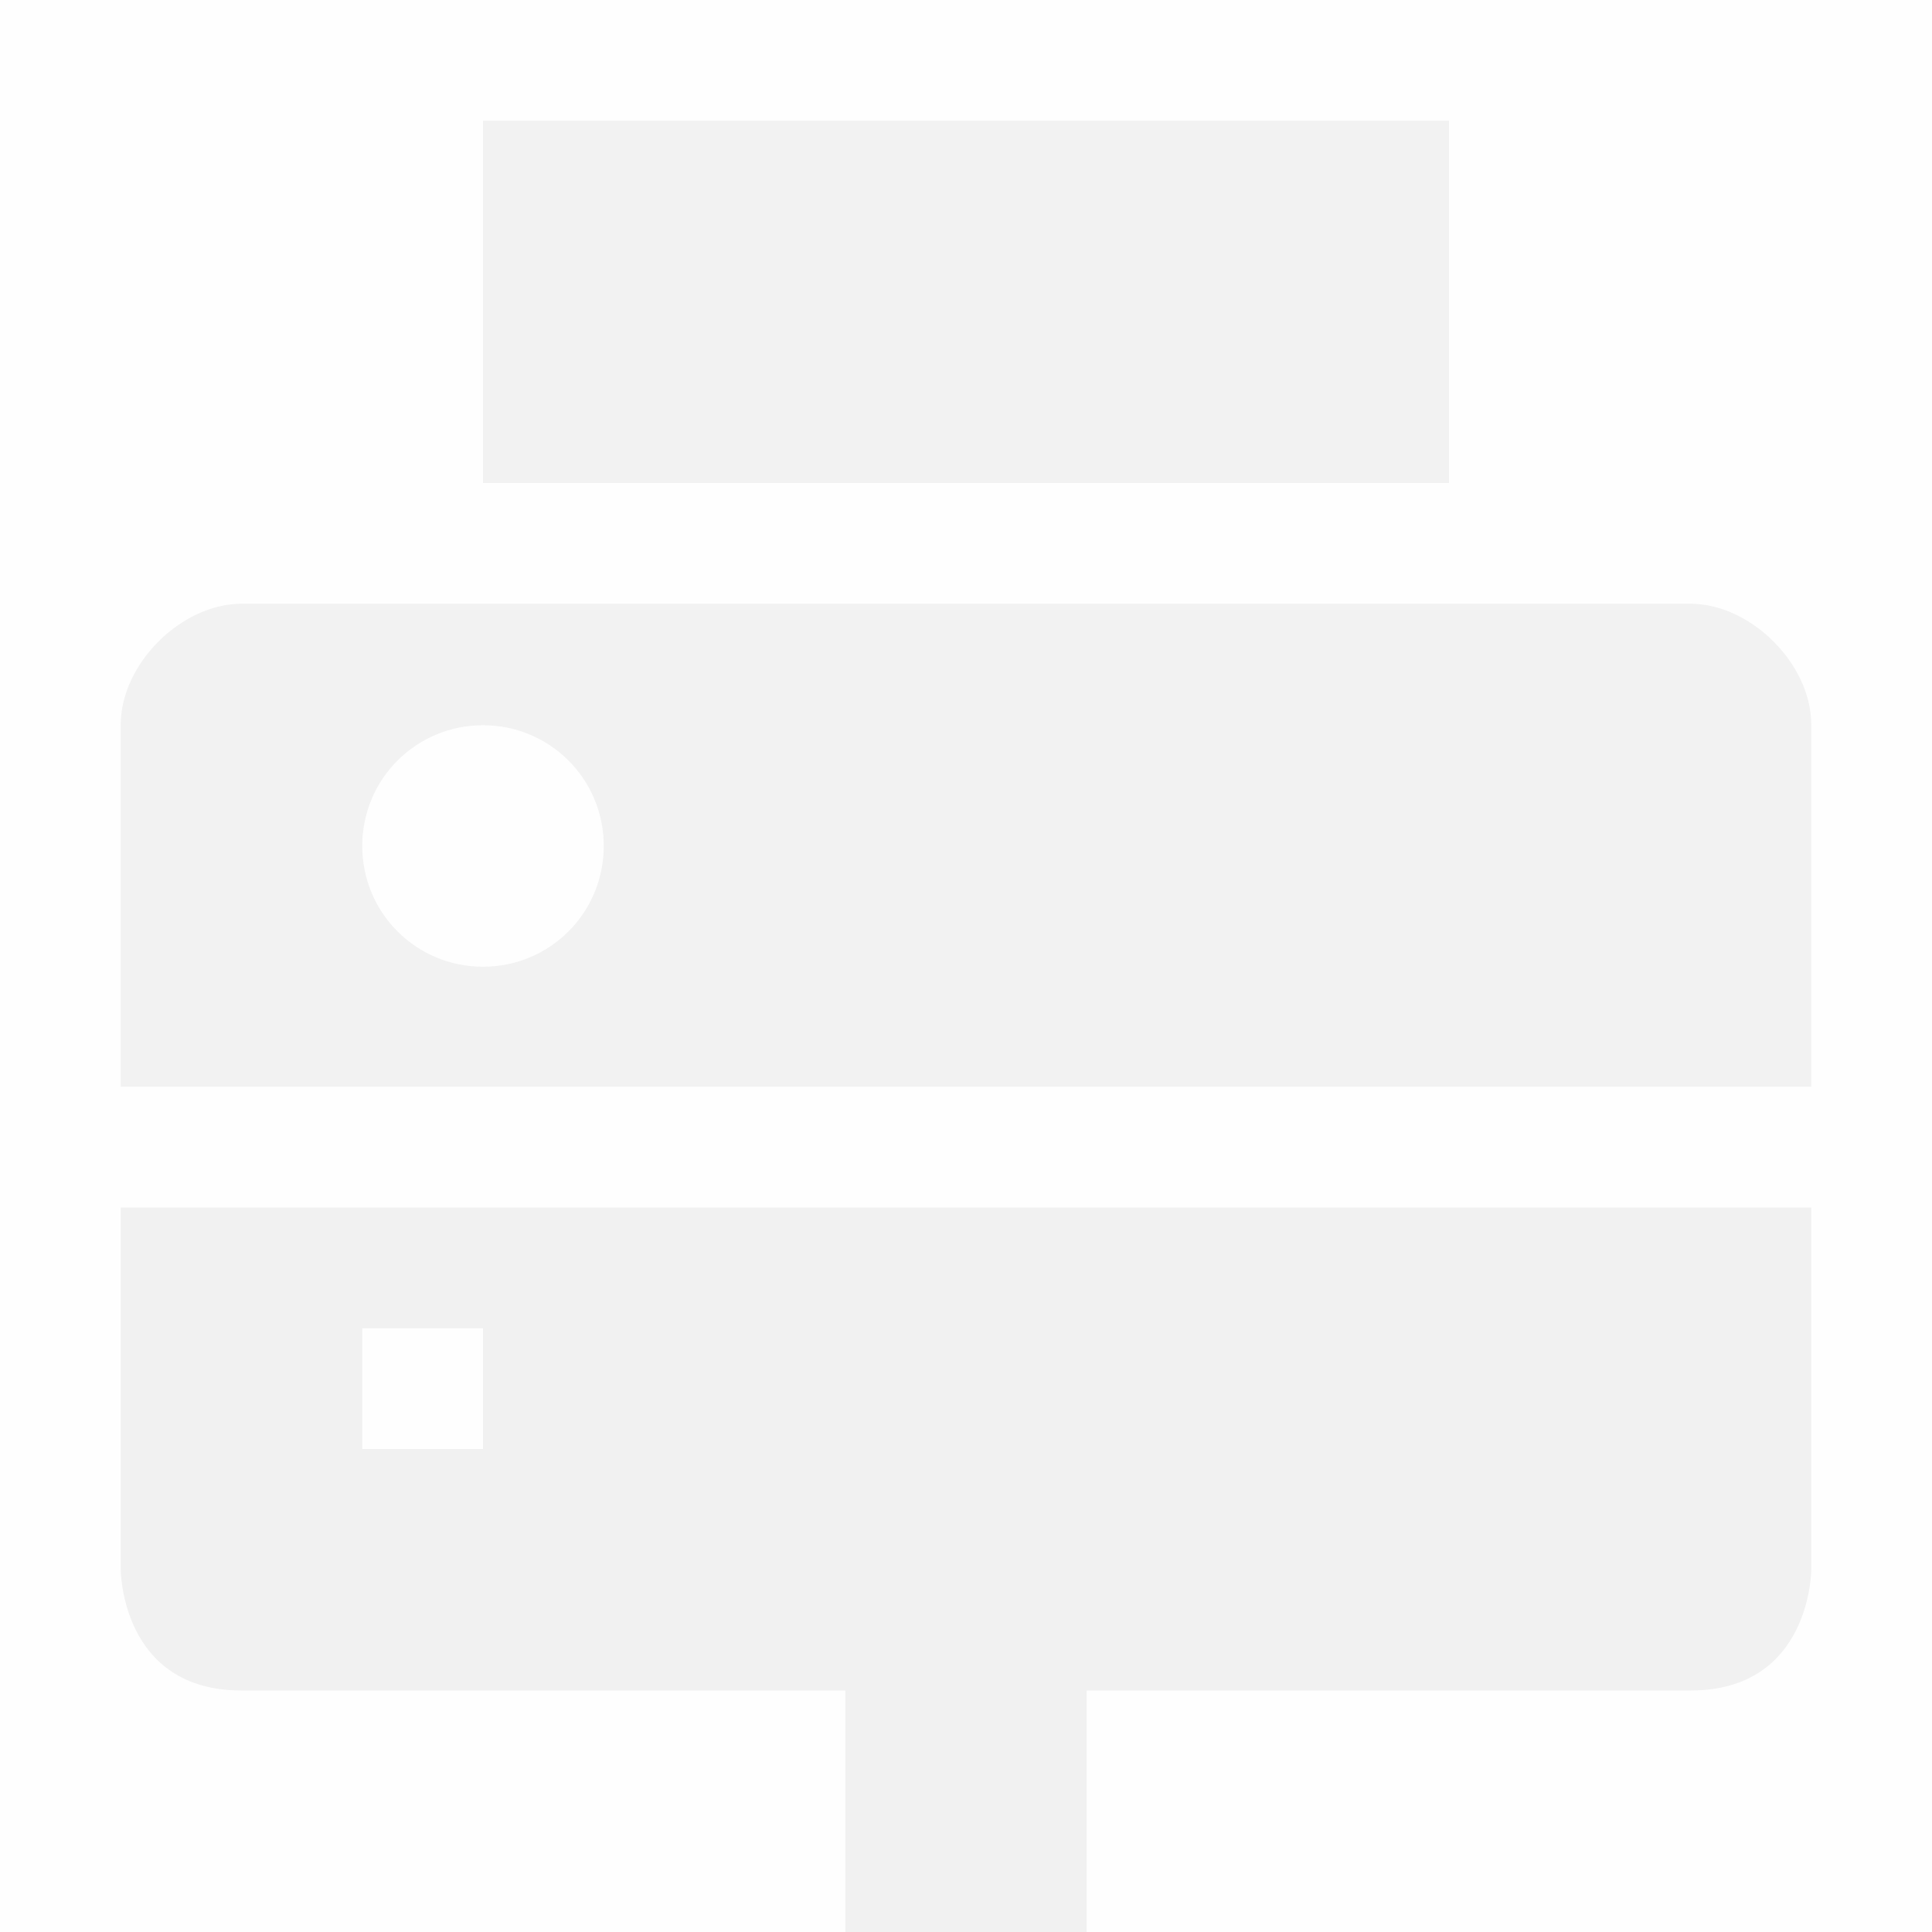 <svg enable-background='new' viewBox='0 0 16 16' xmlns='http://www.w3.org/2000/svg'><defs><filter color-interpolation-filters='sRGB' height='1' id='a' width='1' x='0' y='0'><feBlend in2='BackgroundImage' mode='darken'/></filter></defs><g filter='url(#a)' transform='translate(-521 207)'><path color='#000' d='M522-197v3s0 1 1 1h5v2h2v-2h5c1 0 1-1 1-1v-3zm2 1h1v1h-1z' enable-background='accumulate' fill='#f2f2f2'/><path color='#bebebe' d='M521-207h16v16h-16z' enable-background='accumulate' fill='gray' fill-opacity='.01'/><path d='M523-202c-.5 0-1 .5-1 1v3h14v-3c0-.5-.5-1-1-1zm2 1.006c.554 0 1 .446 1 1s-.446 1-1 1-1-.446-1-1 .446-1 1-1z' fill='#f2f2f2'/><path d='M525-206v3h8v-3z' fill='#f2f2f2'/></g></svg>
